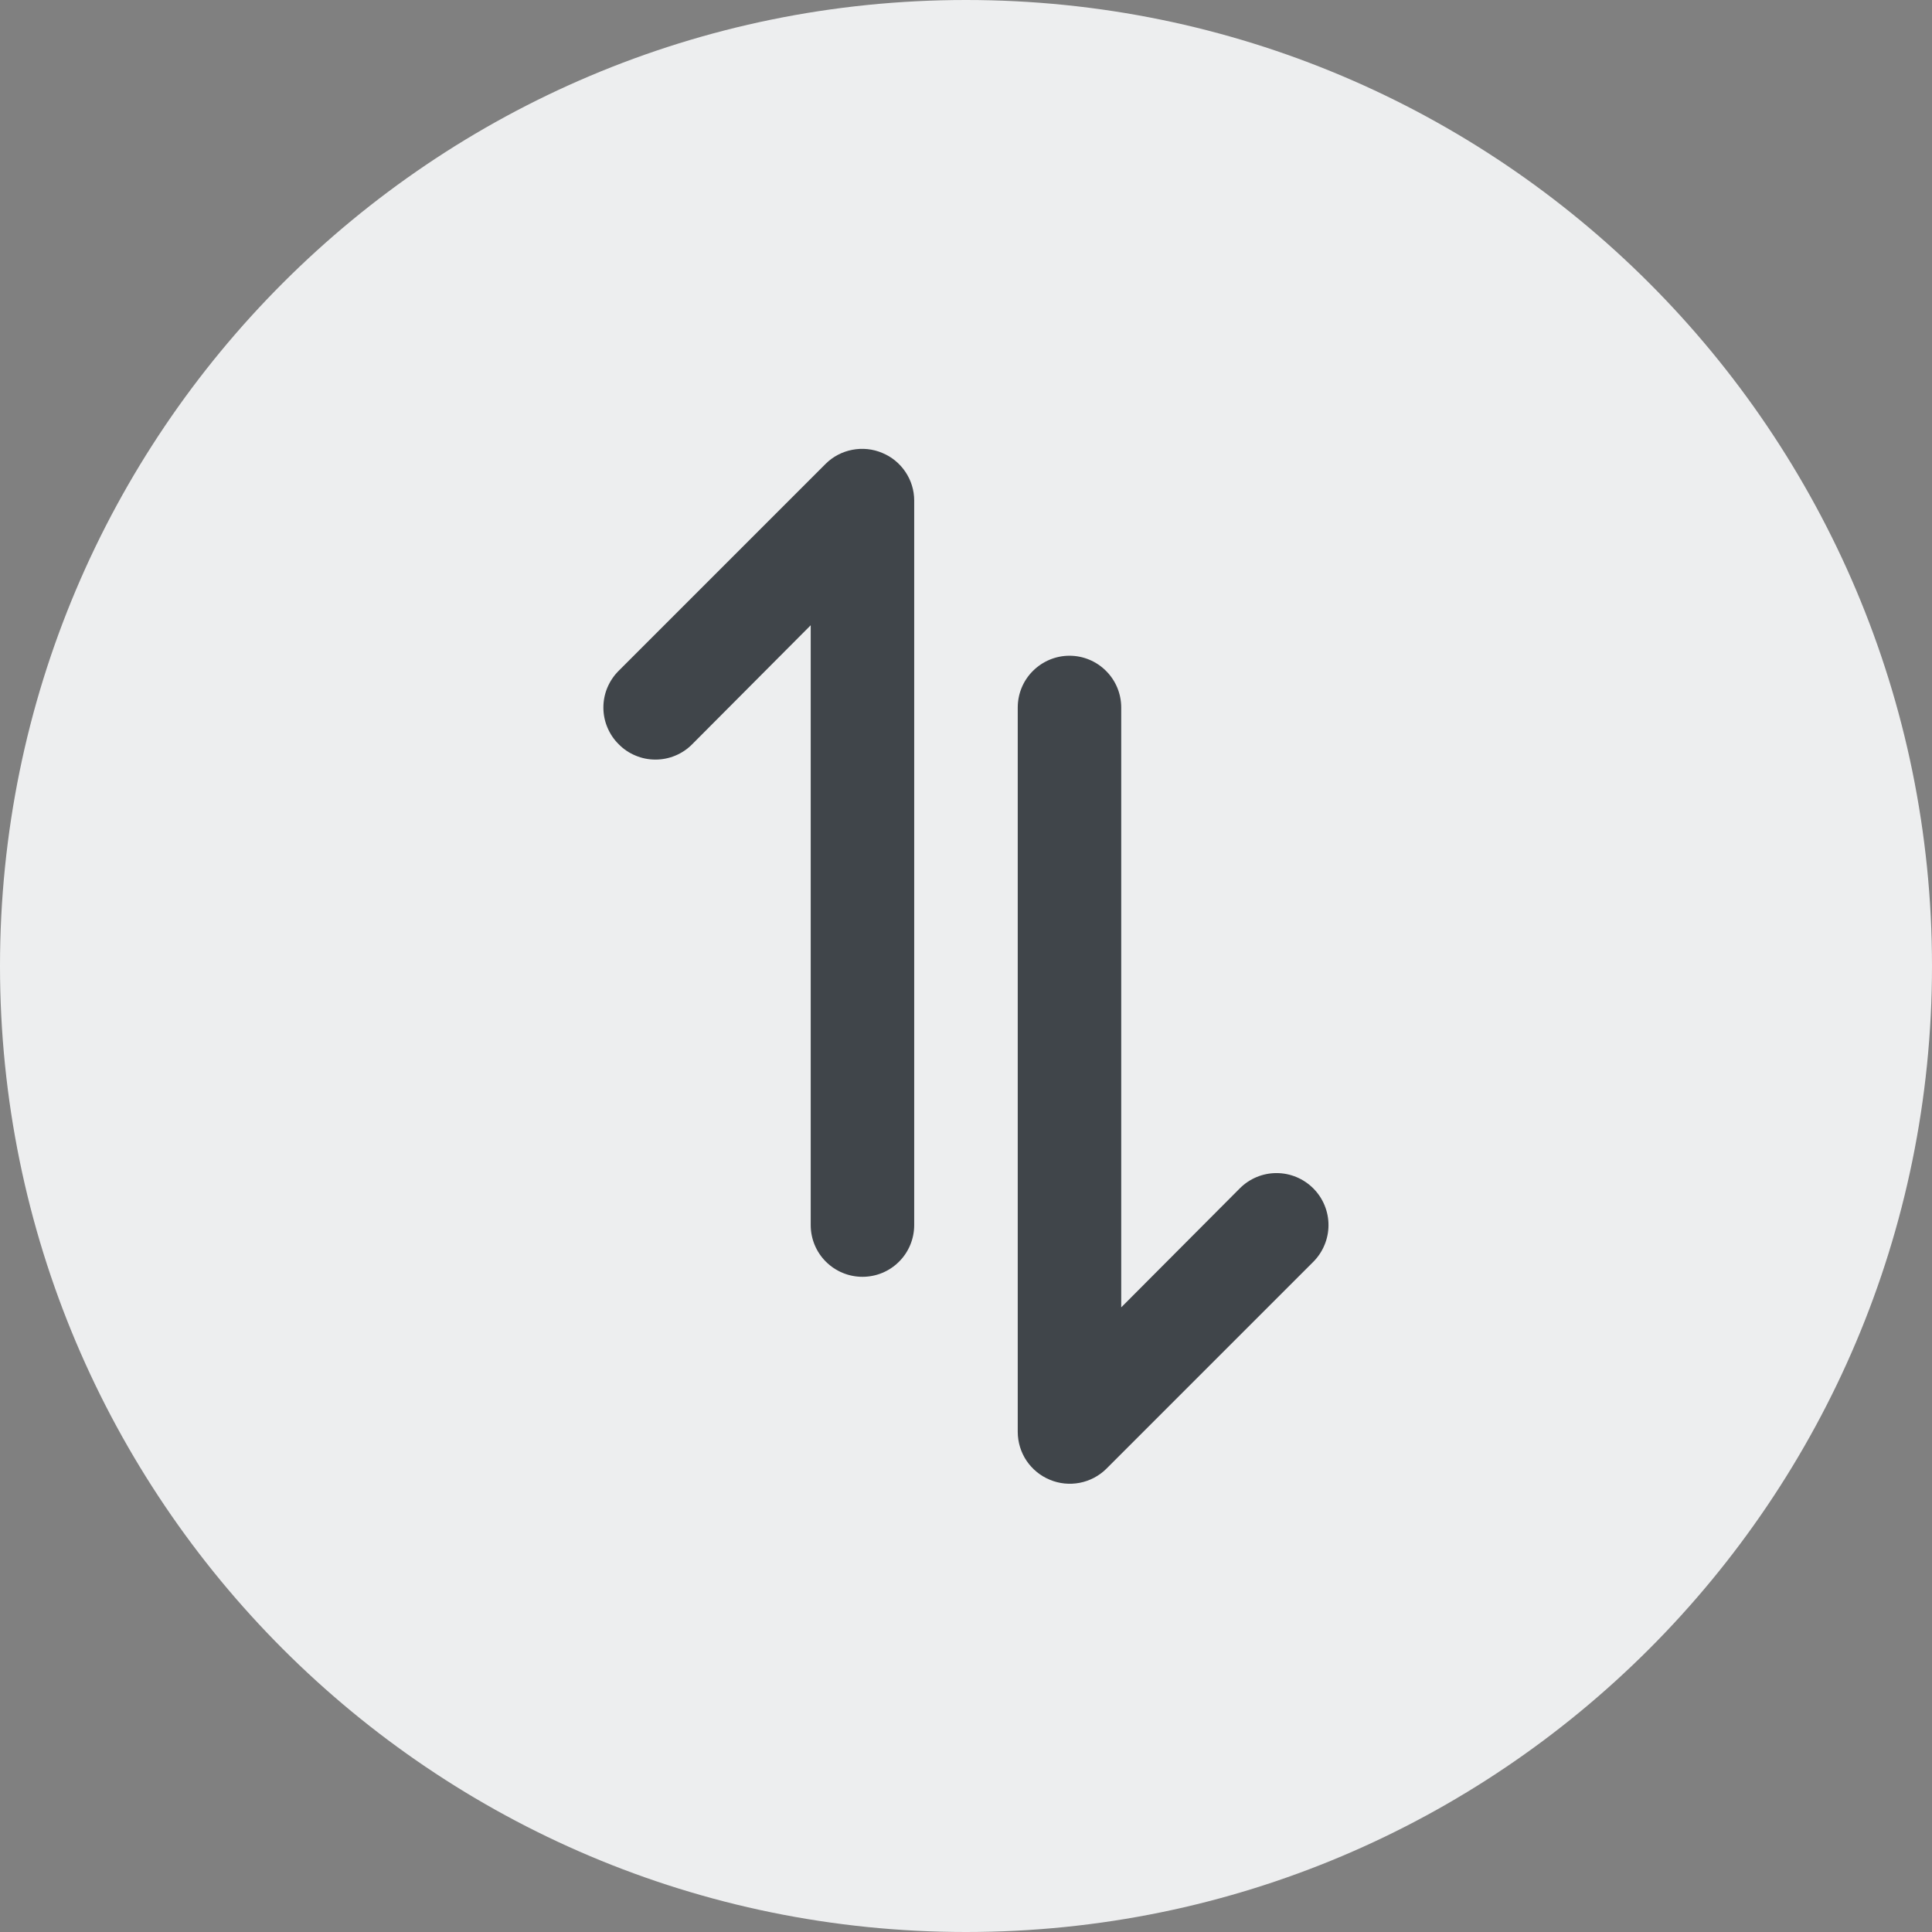 <svg width="32" height="32" viewBox="0 0 32 32" fill="none" xmlns="http://www.w3.org/2000/svg">
<rect x="0" y="0" width="32" height="32" fill="#808080" stroke="none"/>
<path d="M0 16C0 7.163 7.163 0 16 0V0C24.837 0 32 7.163 32 16V16C32 24.837 24.837 32 16 32V32C7.163 32 0 24.837 0 16V16Z" fill="#EDEEEF"/>
<path d="M18.323 24.329L21.752 20.9C21.832 20.82 21.895 20.725 21.938 20.621C21.982 20.516 22.004 20.404 22.004 20.291C22.004 20.063 21.913 19.844 21.752 19.683C21.59 19.521 21.371 19.43 21.143 19.43C20.915 19.43 20.696 19.521 20.535 19.683L18.571 21.654L18.571 11.719C18.571 11.491 18.481 11.273 18.32 11.113C18.16 10.952 17.942 10.861 17.714 10.861C17.487 10.861 17.269 10.952 17.108 11.113C16.947 11.273 16.857 11.491 16.857 11.719L16.857 23.72C16.858 23.889 16.909 24.055 17.003 24.195C17.098 24.335 17.232 24.445 17.388 24.509C17.544 24.575 17.717 24.592 17.883 24.56C18.049 24.528 18.202 24.448 18.323 24.329ZM15.142 20.291L15.142 8.29C15.142 8.121 15.091 7.955 14.996 7.815C14.902 7.675 14.768 7.565 14.611 7.501C14.455 7.435 14.283 7.418 14.117 7.45C13.95 7.482 13.797 7.562 13.677 7.681L10.248 11.11C10.167 11.19 10.104 11.285 10.06 11.389C10.016 11.493 9.994 11.606 9.994 11.719C9.994 11.832 10.016 11.944 10.06 12.048C10.104 12.153 10.167 12.248 10.248 12.327C10.327 12.408 10.422 12.472 10.527 12.515C10.631 12.559 10.743 12.581 10.856 12.581C10.969 12.581 11.081 12.559 11.186 12.515C11.29 12.472 11.385 12.408 11.465 12.327L13.428 10.356L13.428 20.291C13.428 20.518 13.518 20.737 13.679 20.897C13.84 21.058 14.058 21.148 14.285 21.148C14.513 21.148 14.731 21.058 14.891 20.897C15.052 20.737 15.142 20.518 15.142 20.291Z" fill="#40454A"/>
</svg>
